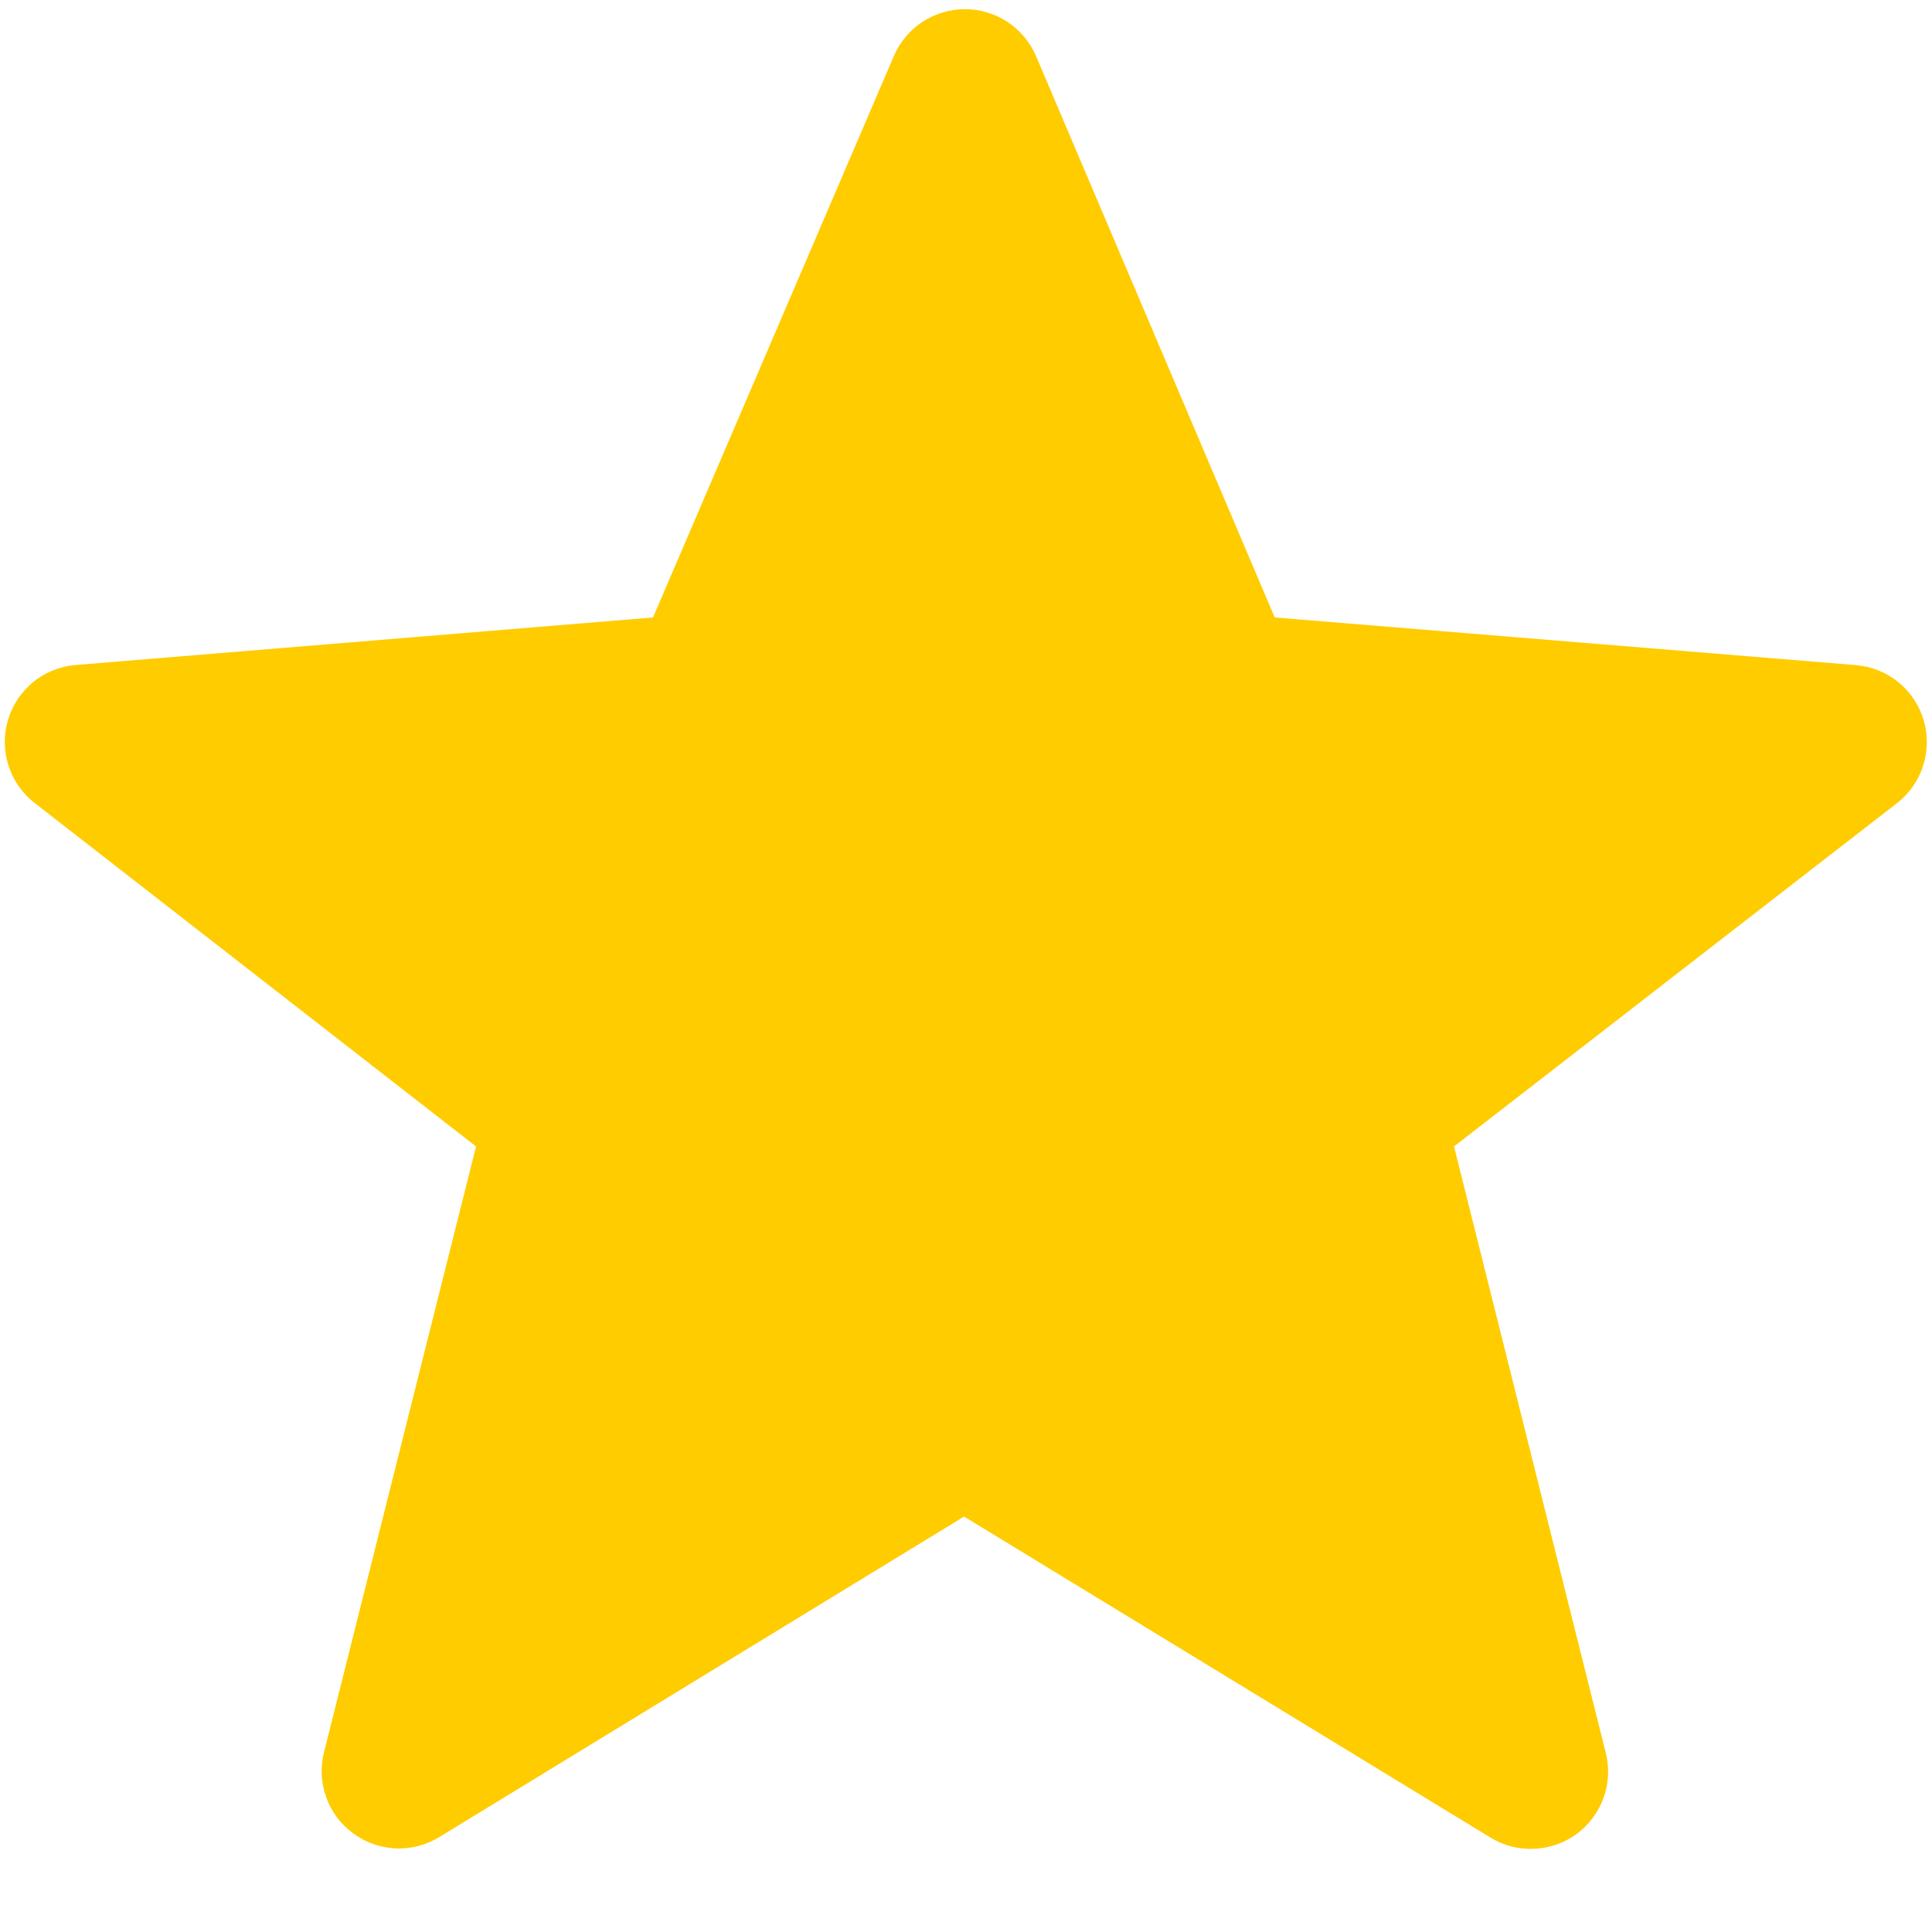 <svg width="15" height="15" viewBox="0 0 15 15" fill="none" xmlns="http://www.w3.org/2000/svg">
<path fill-rule="evenodd" clip-rule="evenodd" d="M7.484 11.775L3.409 14.264C3.307 14.326 3.189 14.356 3.071 14.351C2.952 14.345 2.837 14.305 2.742 14.234C2.646 14.164 2.573 14.067 2.533 13.955C2.493 13.843 2.486 13.722 2.515 13.607L3.696 8.901L0.27 6.235C0.174 6.161 0.103 6.06 0.066 5.945C0.029 5.83 0.027 5.706 0.062 5.59C0.096 5.474 0.165 5.372 0.258 5.295C0.352 5.219 0.467 5.173 0.587 5.163L5.07 4.794L6.94 0.435C6.986 0.327 7.063 0.235 7.161 0.17C7.26 0.106 7.375 0.071 7.492 0.071C7.61 0.071 7.725 0.106 7.823 0.171C7.921 0.236 7.998 0.328 8.044 0.436L9.897 4.794L14.41 5.164C14.53 5.174 14.645 5.22 14.738 5.296C14.832 5.372 14.901 5.475 14.935 5.591C14.97 5.706 14.968 5.83 14.931 5.945C14.895 6.06 14.824 6.161 14.729 6.235L11.289 8.901L12.467 13.609C12.496 13.724 12.491 13.846 12.45 13.958C12.41 14.07 12.337 14.168 12.242 14.238C12.146 14.309 12.031 14.349 11.912 14.354C11.793 14.36 11.675 14.33 11.574 14.268L7.484 11.774V11.775Z" fill="#FFCC00"/>
</svg>
